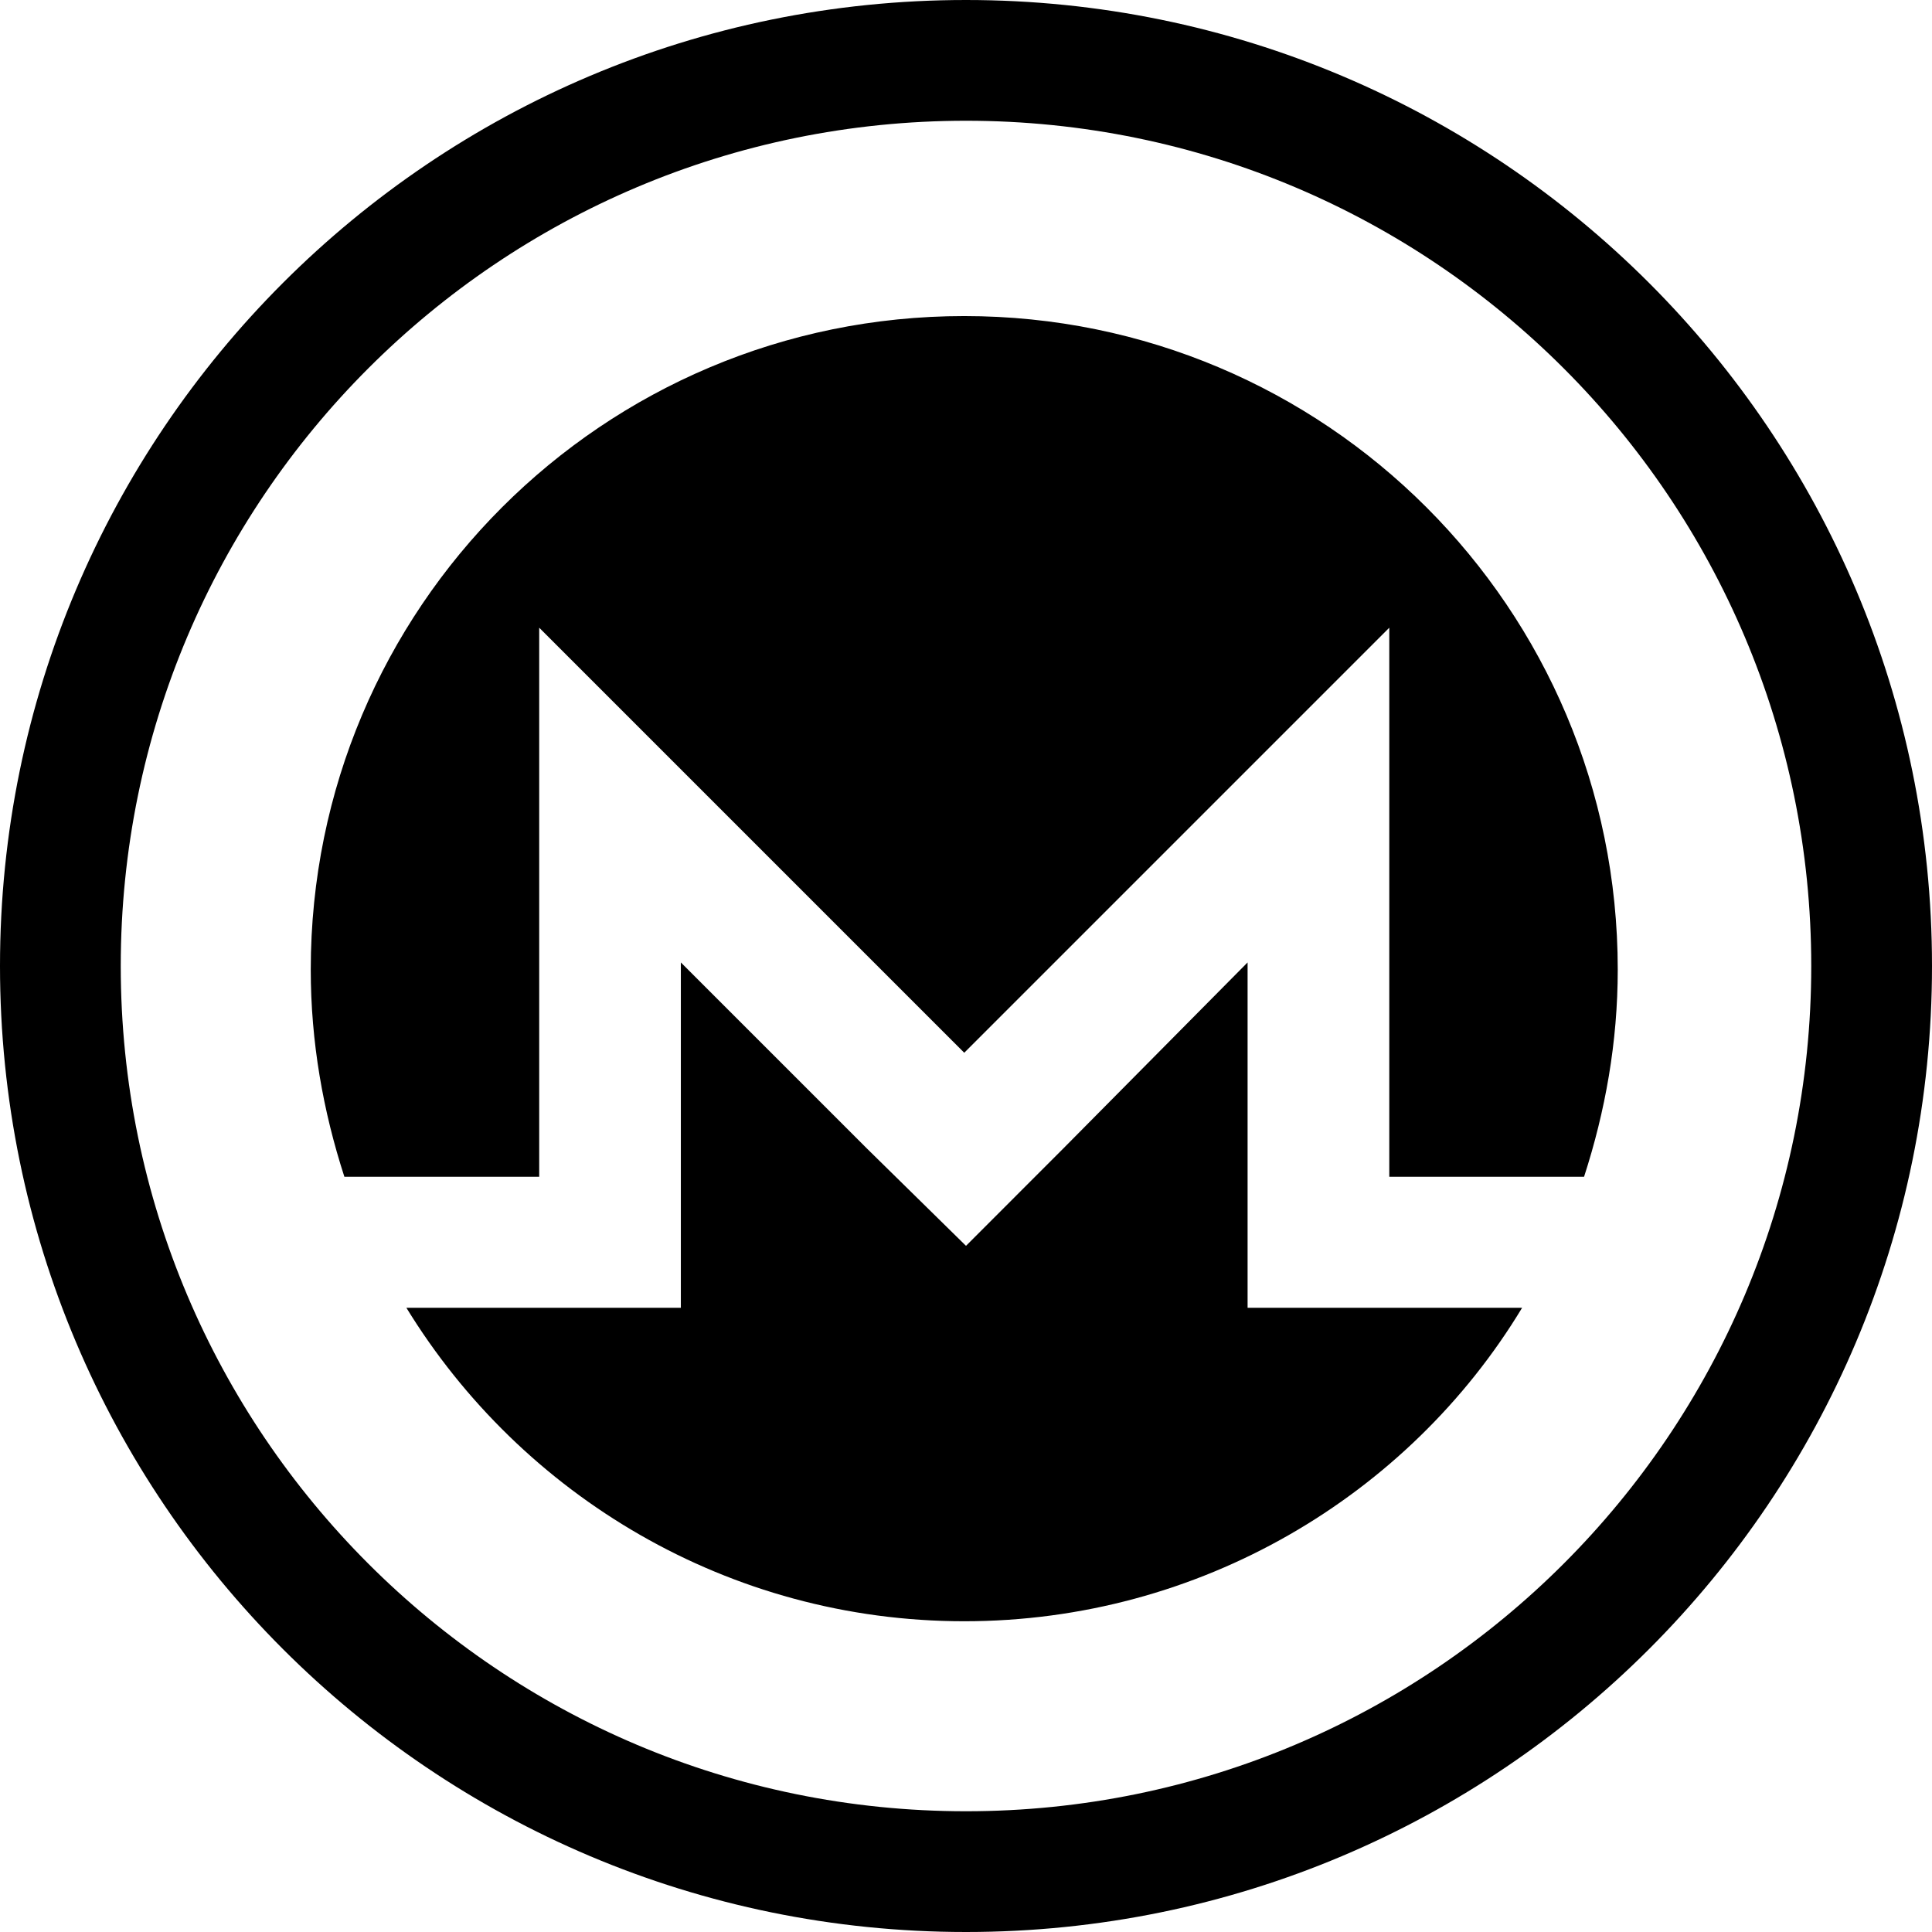 <svg xmlns="http://www.w3.org/2000/svg" width="32" height="32" viewBox="0 0 32 32">
  <path fill-rule="evenodd" d="M16,32 C7.163,32 0,24.837 0,16 C0,7.163 7.163,0 16,0 C24.837,0 32,7.163 32,16 C32,24.837 24.837,32 16,32 Z M16,30 C23.732,30 30,23.732 30,16 C30,8.268 23.732,2 16,2 C8.268,2 2,8.268 2,16 C2,23.732 8.268,30 16,30 Z M15.971,5.235 C21.955,5.235 26.795,10.075 26.795,16.059 C26.795,17.261 26.589,18.405 26.237,19.491 L23.011,19.491 L23.011,10.397 L15.971,17.437 L8.931,10.397 L8.931,19.491 L5.704,19.491 C5.352,18.405 5.147,17.261 5.147,16.059 C5.147,10.075 9.987,5.235 15.971,5.235 Z M14.357,19.021 L16,20.635 L17.613,19.021 L20.664,15.941 L20.664,21.661 L20.899,21.661 L23.011,21.661 L25.211,21.661 C23.333,24.771 19.872,26.853 15.971,26.853 C12.069,26.853 8.637,24.771 6.731,21.661 L8.931,21.661 L10.104,21.661 L11.277,21.661 L11.277,15.941 L14.357,19.021 Z"/>
</svg>
